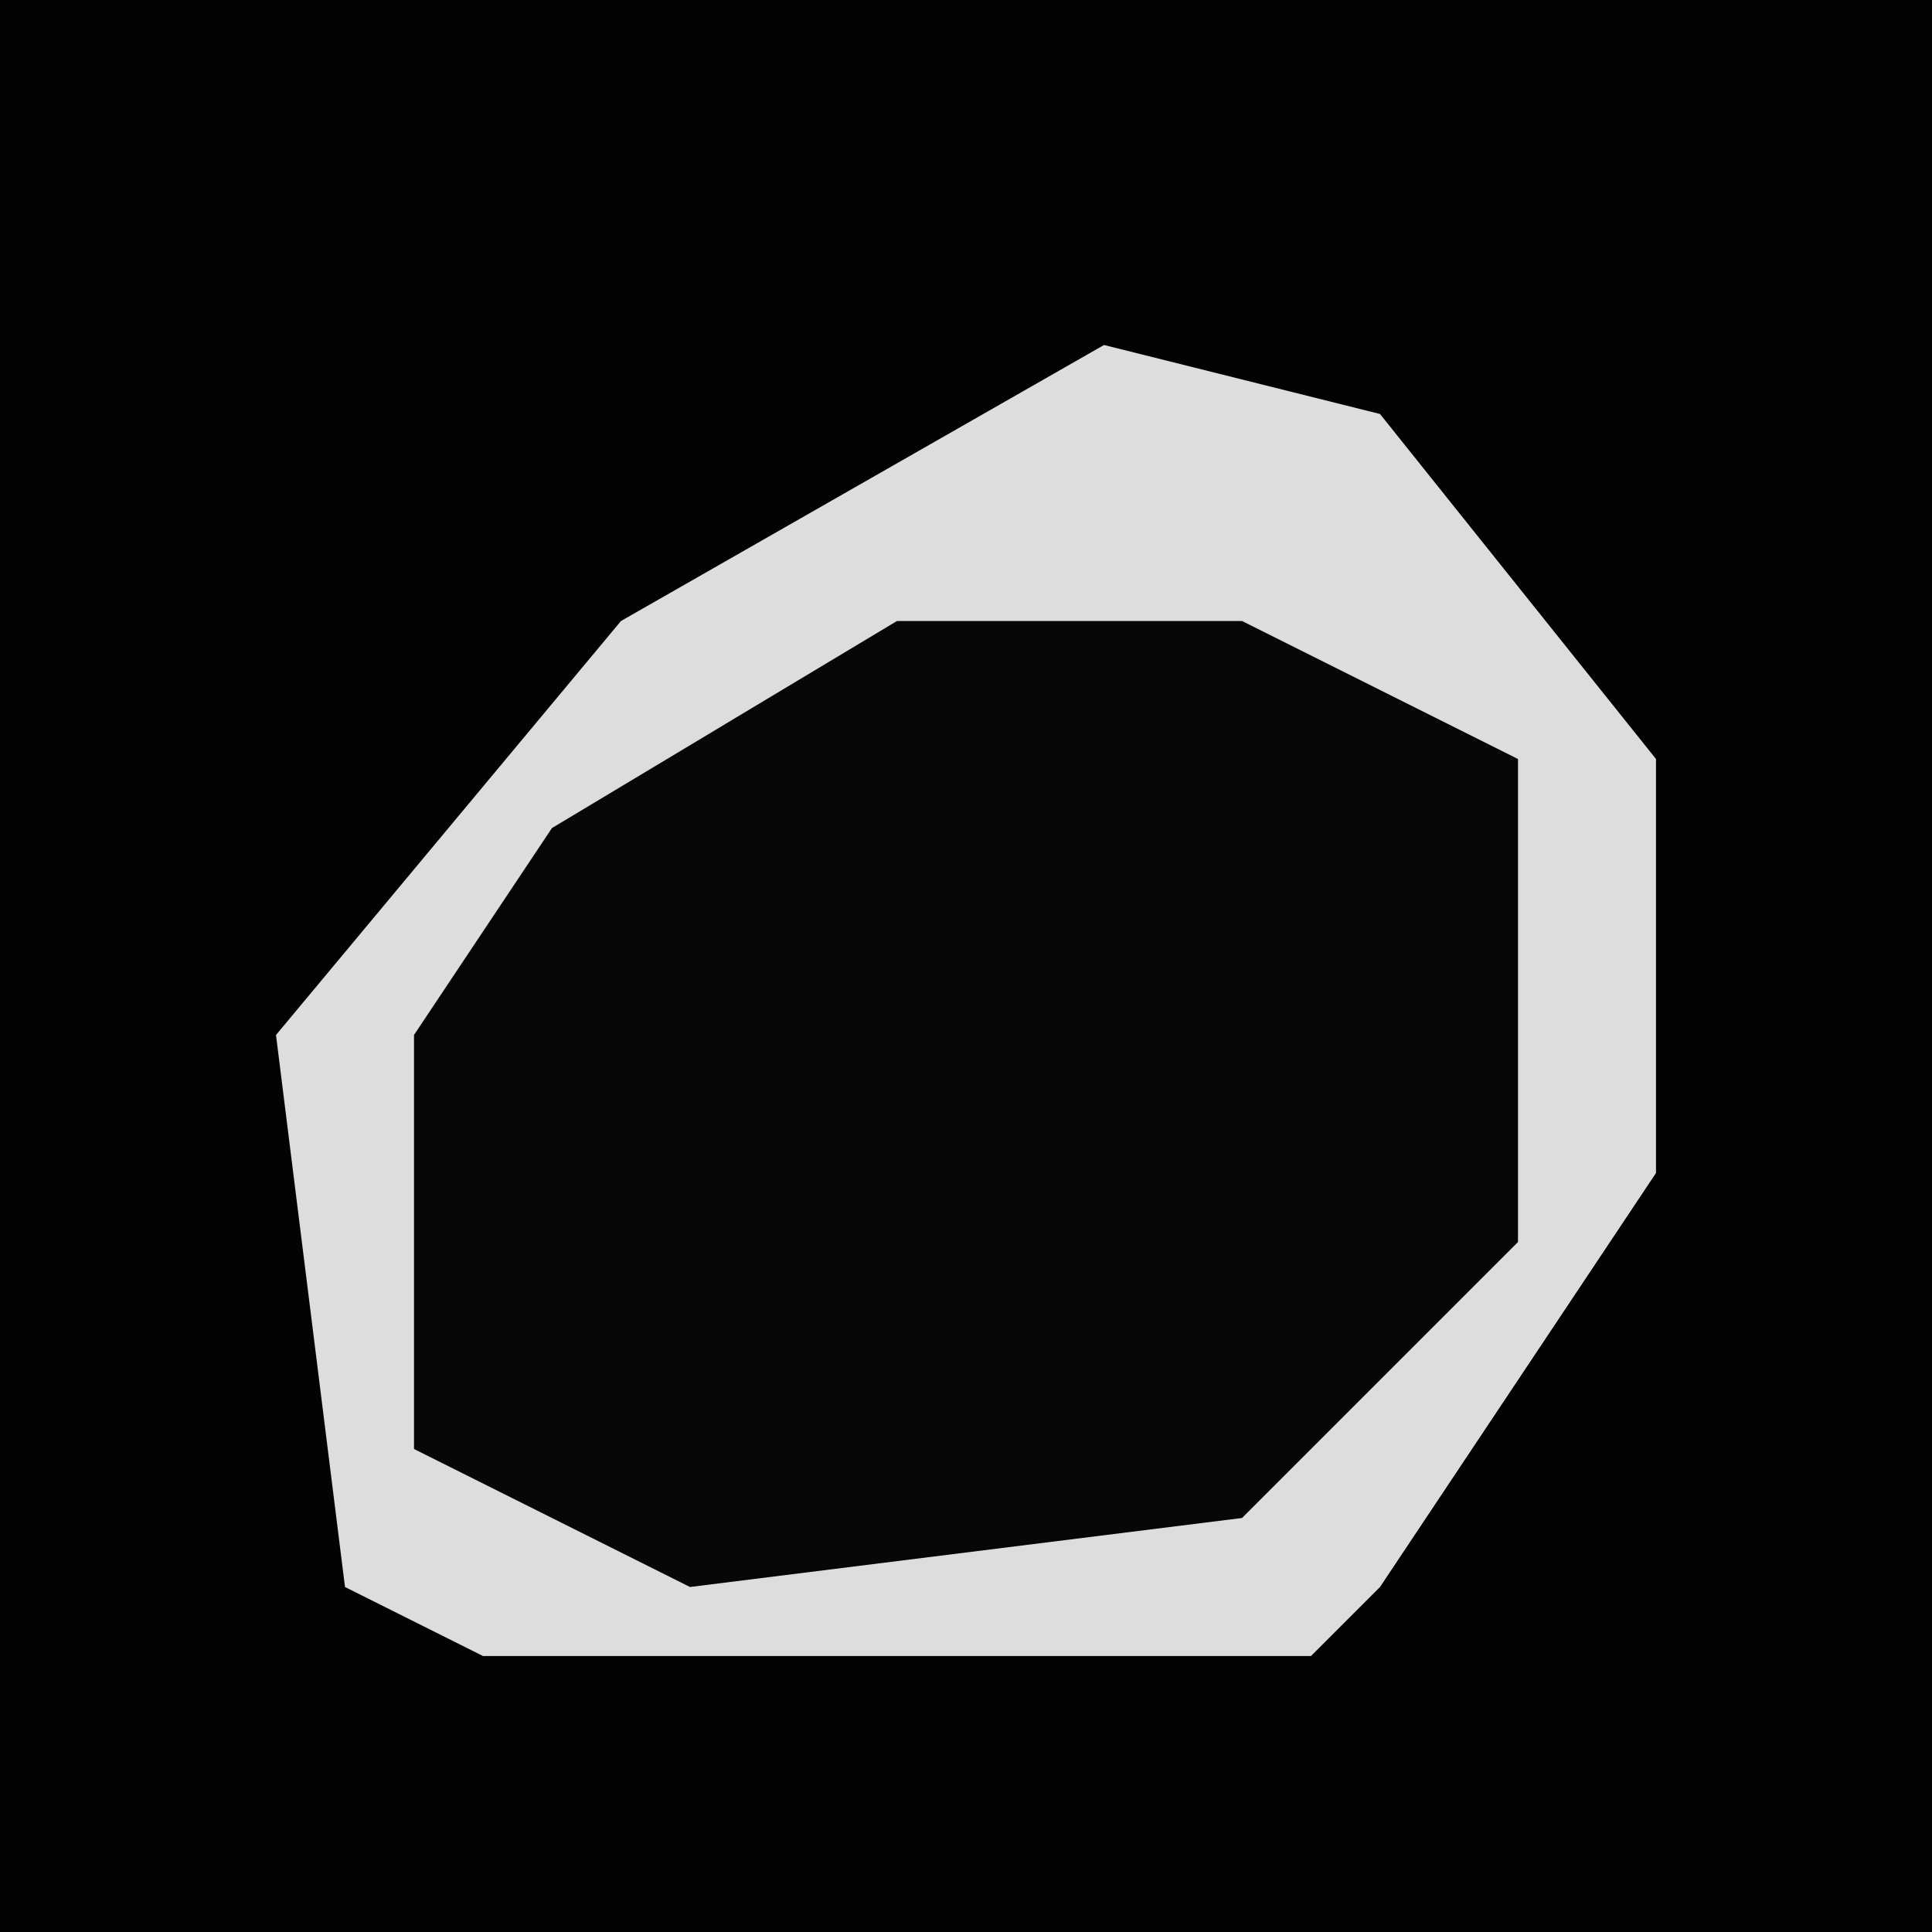 <?xml version="1.0" encoding="UTF-8"?>
<svg version="1.1" xmlns="http://www.w3.org/2000/svg" width="28" height="28">
<path d="M0,0 L28,0 L28,28 L0,28 Z " fill="#030303" transform="translate(0,0)"/>
<path d="M0,0 L4,1 L8,6 L8,12 L4,18 L3,19 L-9,19 L-11,18 L-12,10 L-7,4 Z " fill="#070707" transform="translate(16,5)"/>
<path d="M0,0 L4,1 L8,6 L8,12 L4,18 L3,19 L-9,19 L-11,18 L-12,10 L-7,4 Z M-3,4 L-8,7 L-10,10 L-10,16 L-6,18 L2,17 L6,13 L6,6 L2,4 Z " fill="#DDDDDD" transform="translate(16,5)"/>
</svg>
